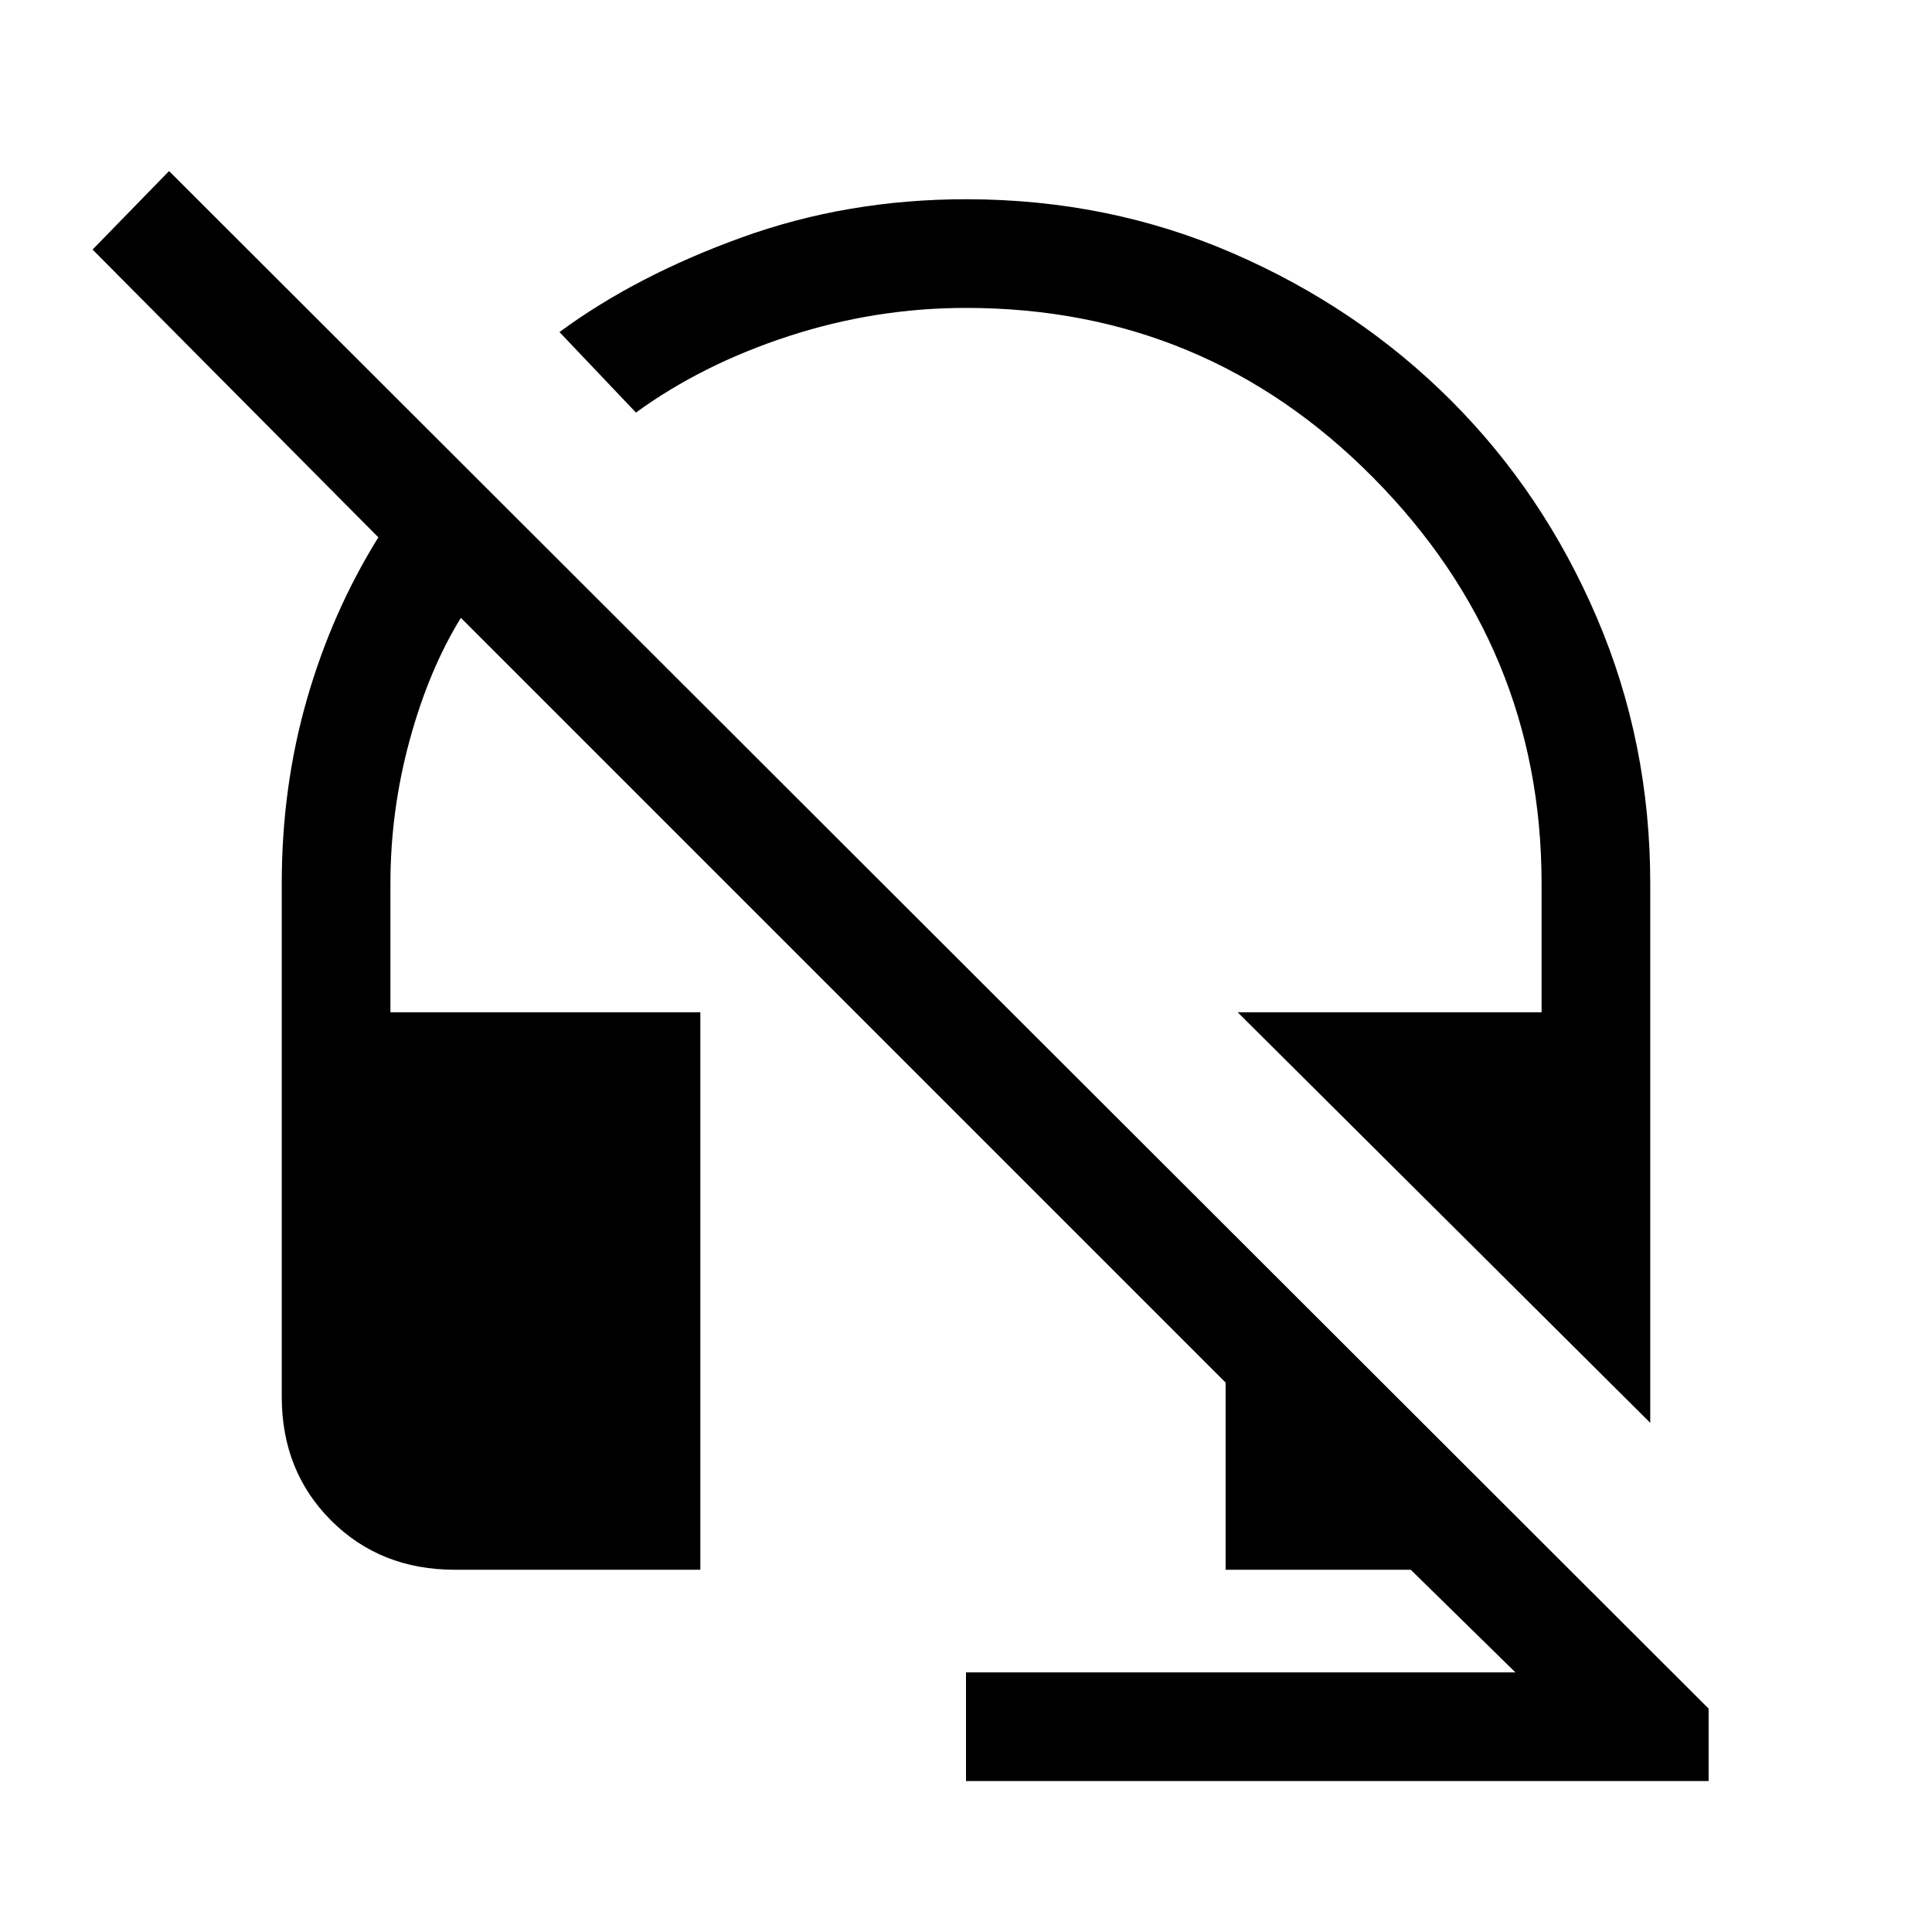 <svg xmlns="http://www.w3.org/2000/svg" height="24" viewBox="0 -960 960 960" width="24"><path d="M820-253 615-457h151v-64q0-117-83.5-201.5T480-807q-45 0-88 14t-76 38l-38-40q38-28 90.5-47T480-861q71 0 133 27t108 73q46 46 72.5 108T820-521v268ZM480-75v-54h273l-52-51h-92v-93L229-653q-16 26-25.5 61t-9.5 71v64h154v277H226q-37 0-61.5-24.5T140-266v-255q0-48 12.5-91.5T188-693L46-836l38-39 765 764v36H480Z"/></svg>